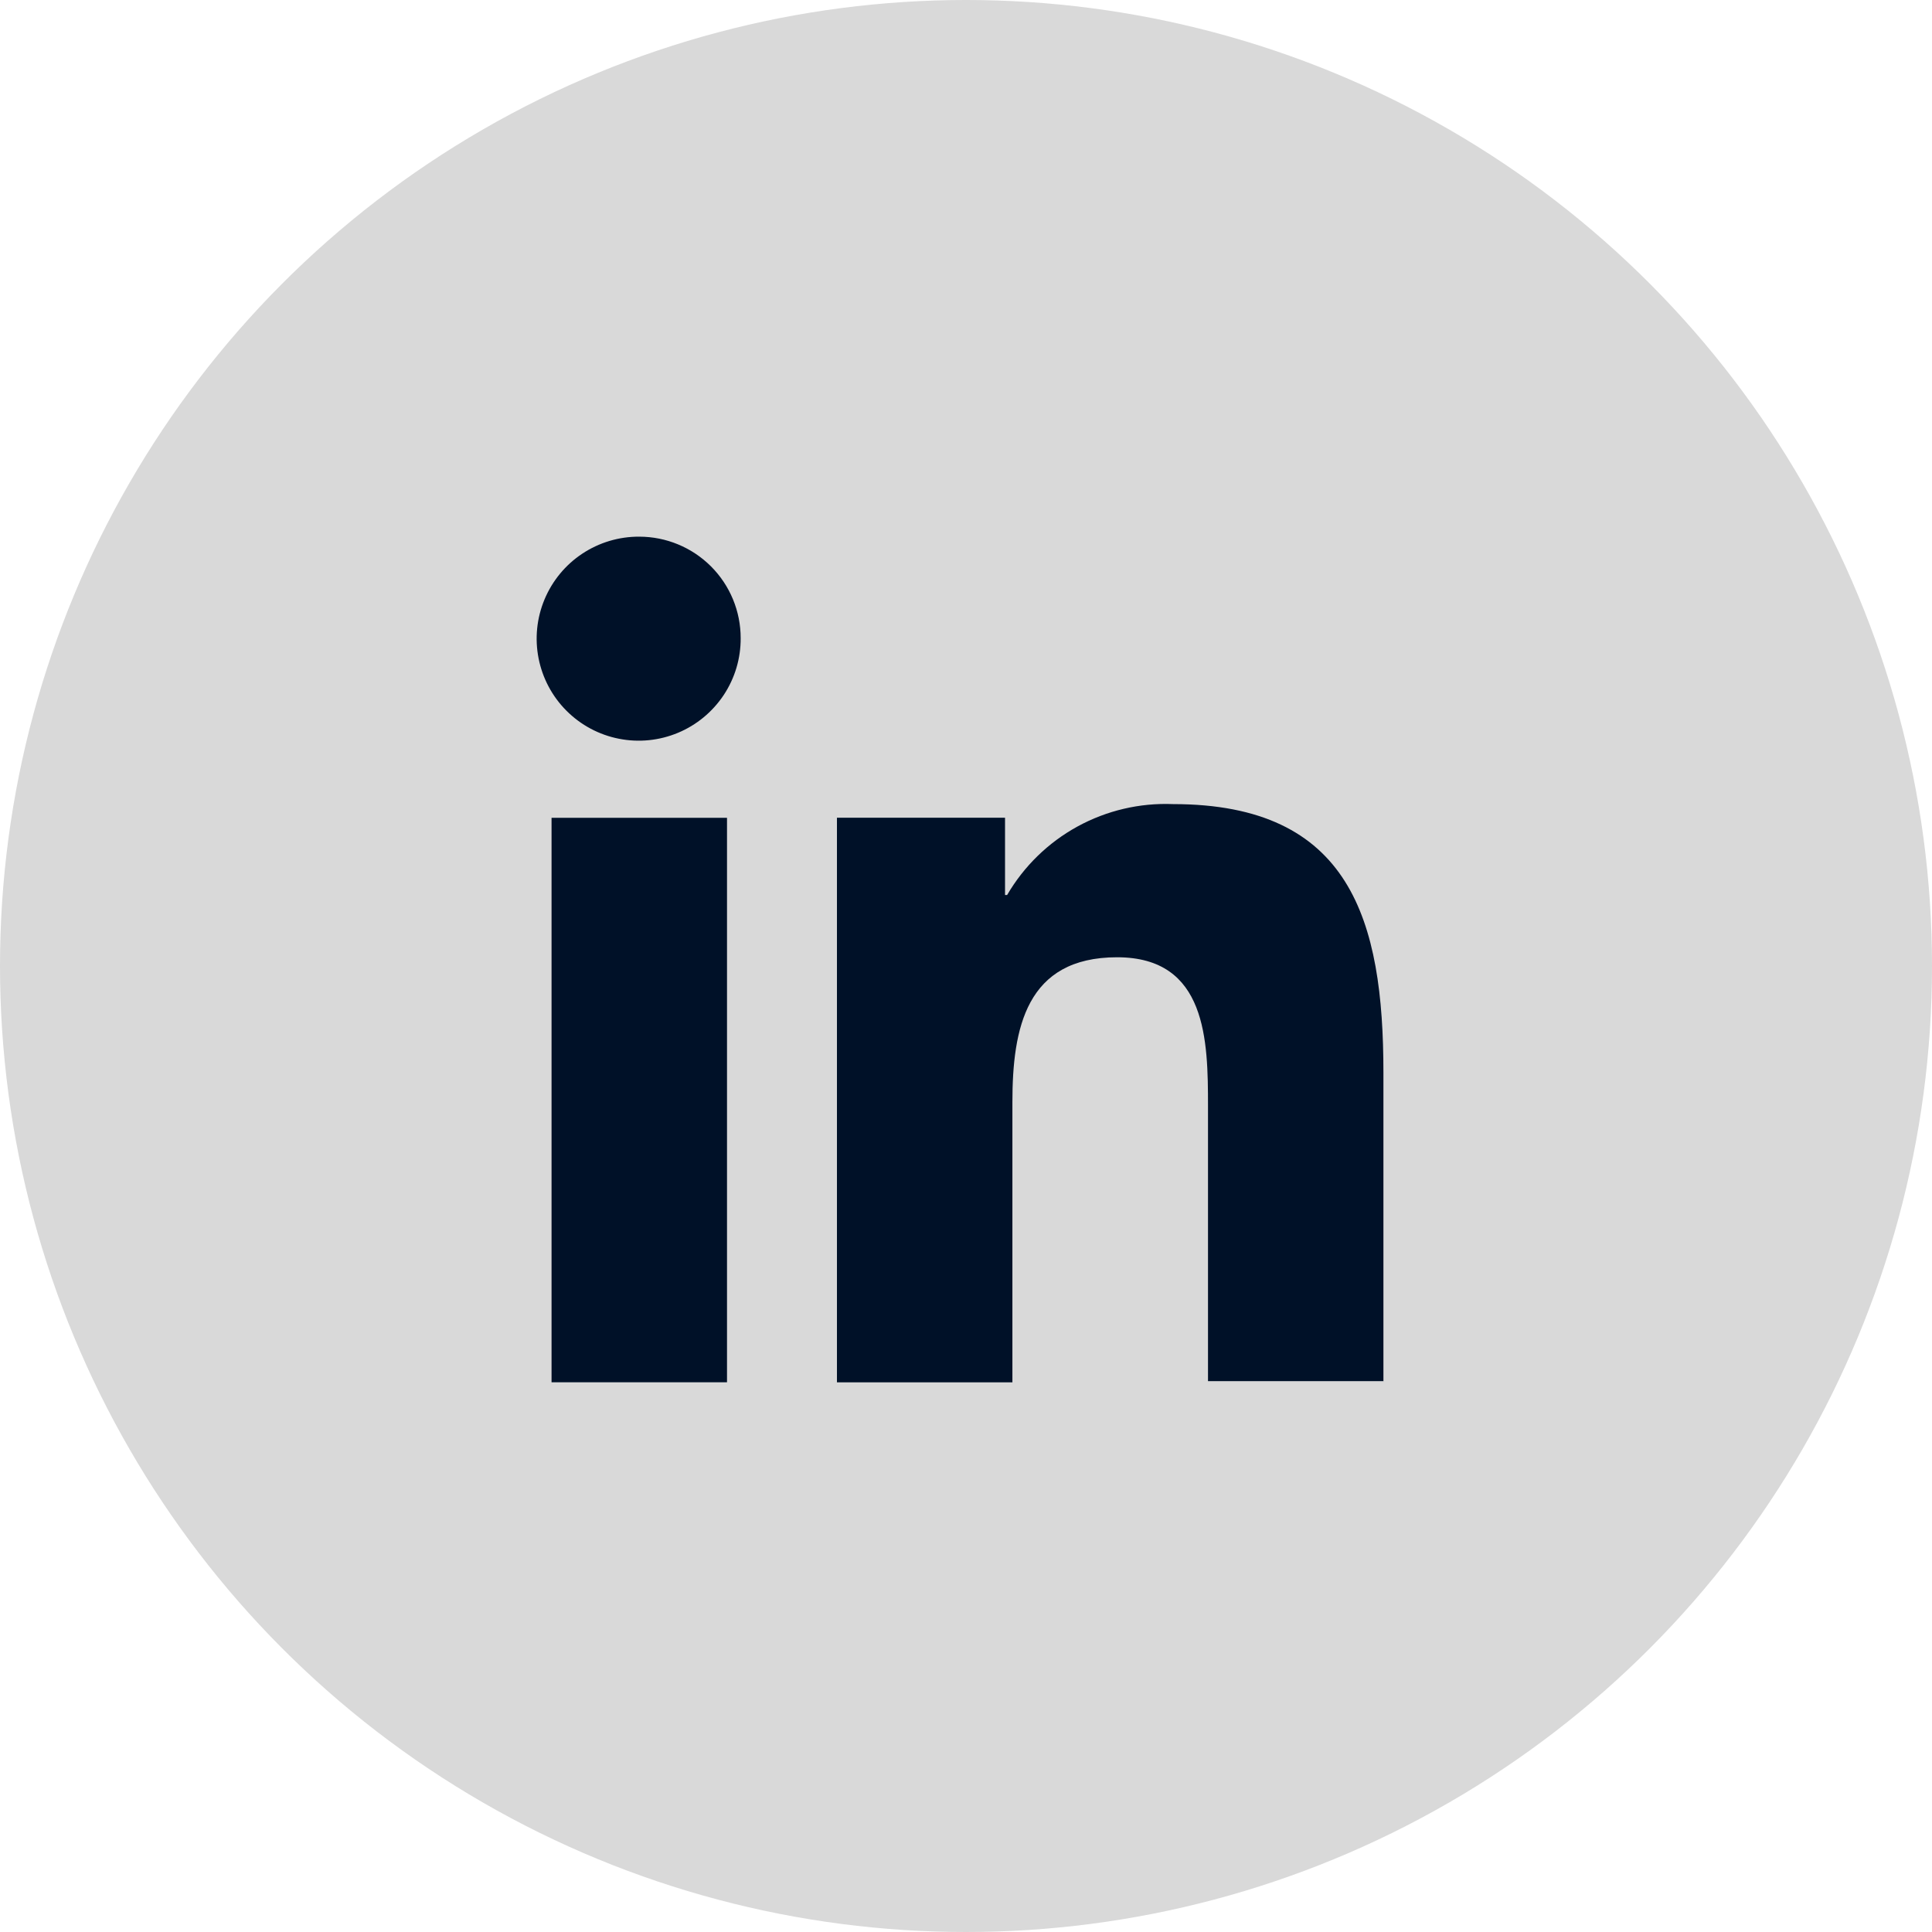 <svg width="54" height="54" viewBox="0 0 54 54" fill="none" xmlns="http://www.w3.org/2000/svg">
<circle cx="27" cy="27" r="27" fill="#D9D9D9"/>
<path d="M38.667 38.636V29.98C38.667 25.726 37.752 22.475 32.788 22.475C31.857 22.437 30.933 22.654 30.116 23.101C29.298 23.549 28.619 24.211 28.149 25.016H28.091V22.856H23.393V38.636H28.297V30.806C28.297 28.738 28.681 26.756 31.223 26.756C33.734 26.756 33.764 29.09 33.764 30.922V38.603H38.668L38.667 38.636Z" fill="#001128"/>
<path d="M15.416 22.858H20.32V38.635H15.416V22.858Z" fill="#001128"/>
<path d="M17.867 15C17.302 14.997 16.749 15.162 16.277 15.474C15.806 15.786 15.438 16.231 15.22 16.753C15.002 17.274 14.944 17.849 15.054 18.404C15.164 18.958 15.435 19.468 15.835 19.867C16.235 20.267 16.744 20.539 17.299 20.648C17.854 20.758 18.428 20.7 18.95 20.482C19.471 20.265 19.916 19.896 20.229 19.425C20.541 18.954 20.706 18.4 20.702 17.835C20.702 17.083 20.404 16.362 19.872 15.83C19.34 15.299 18.619 15 17.867 15Z" fill="#001128"/>
</svg>
